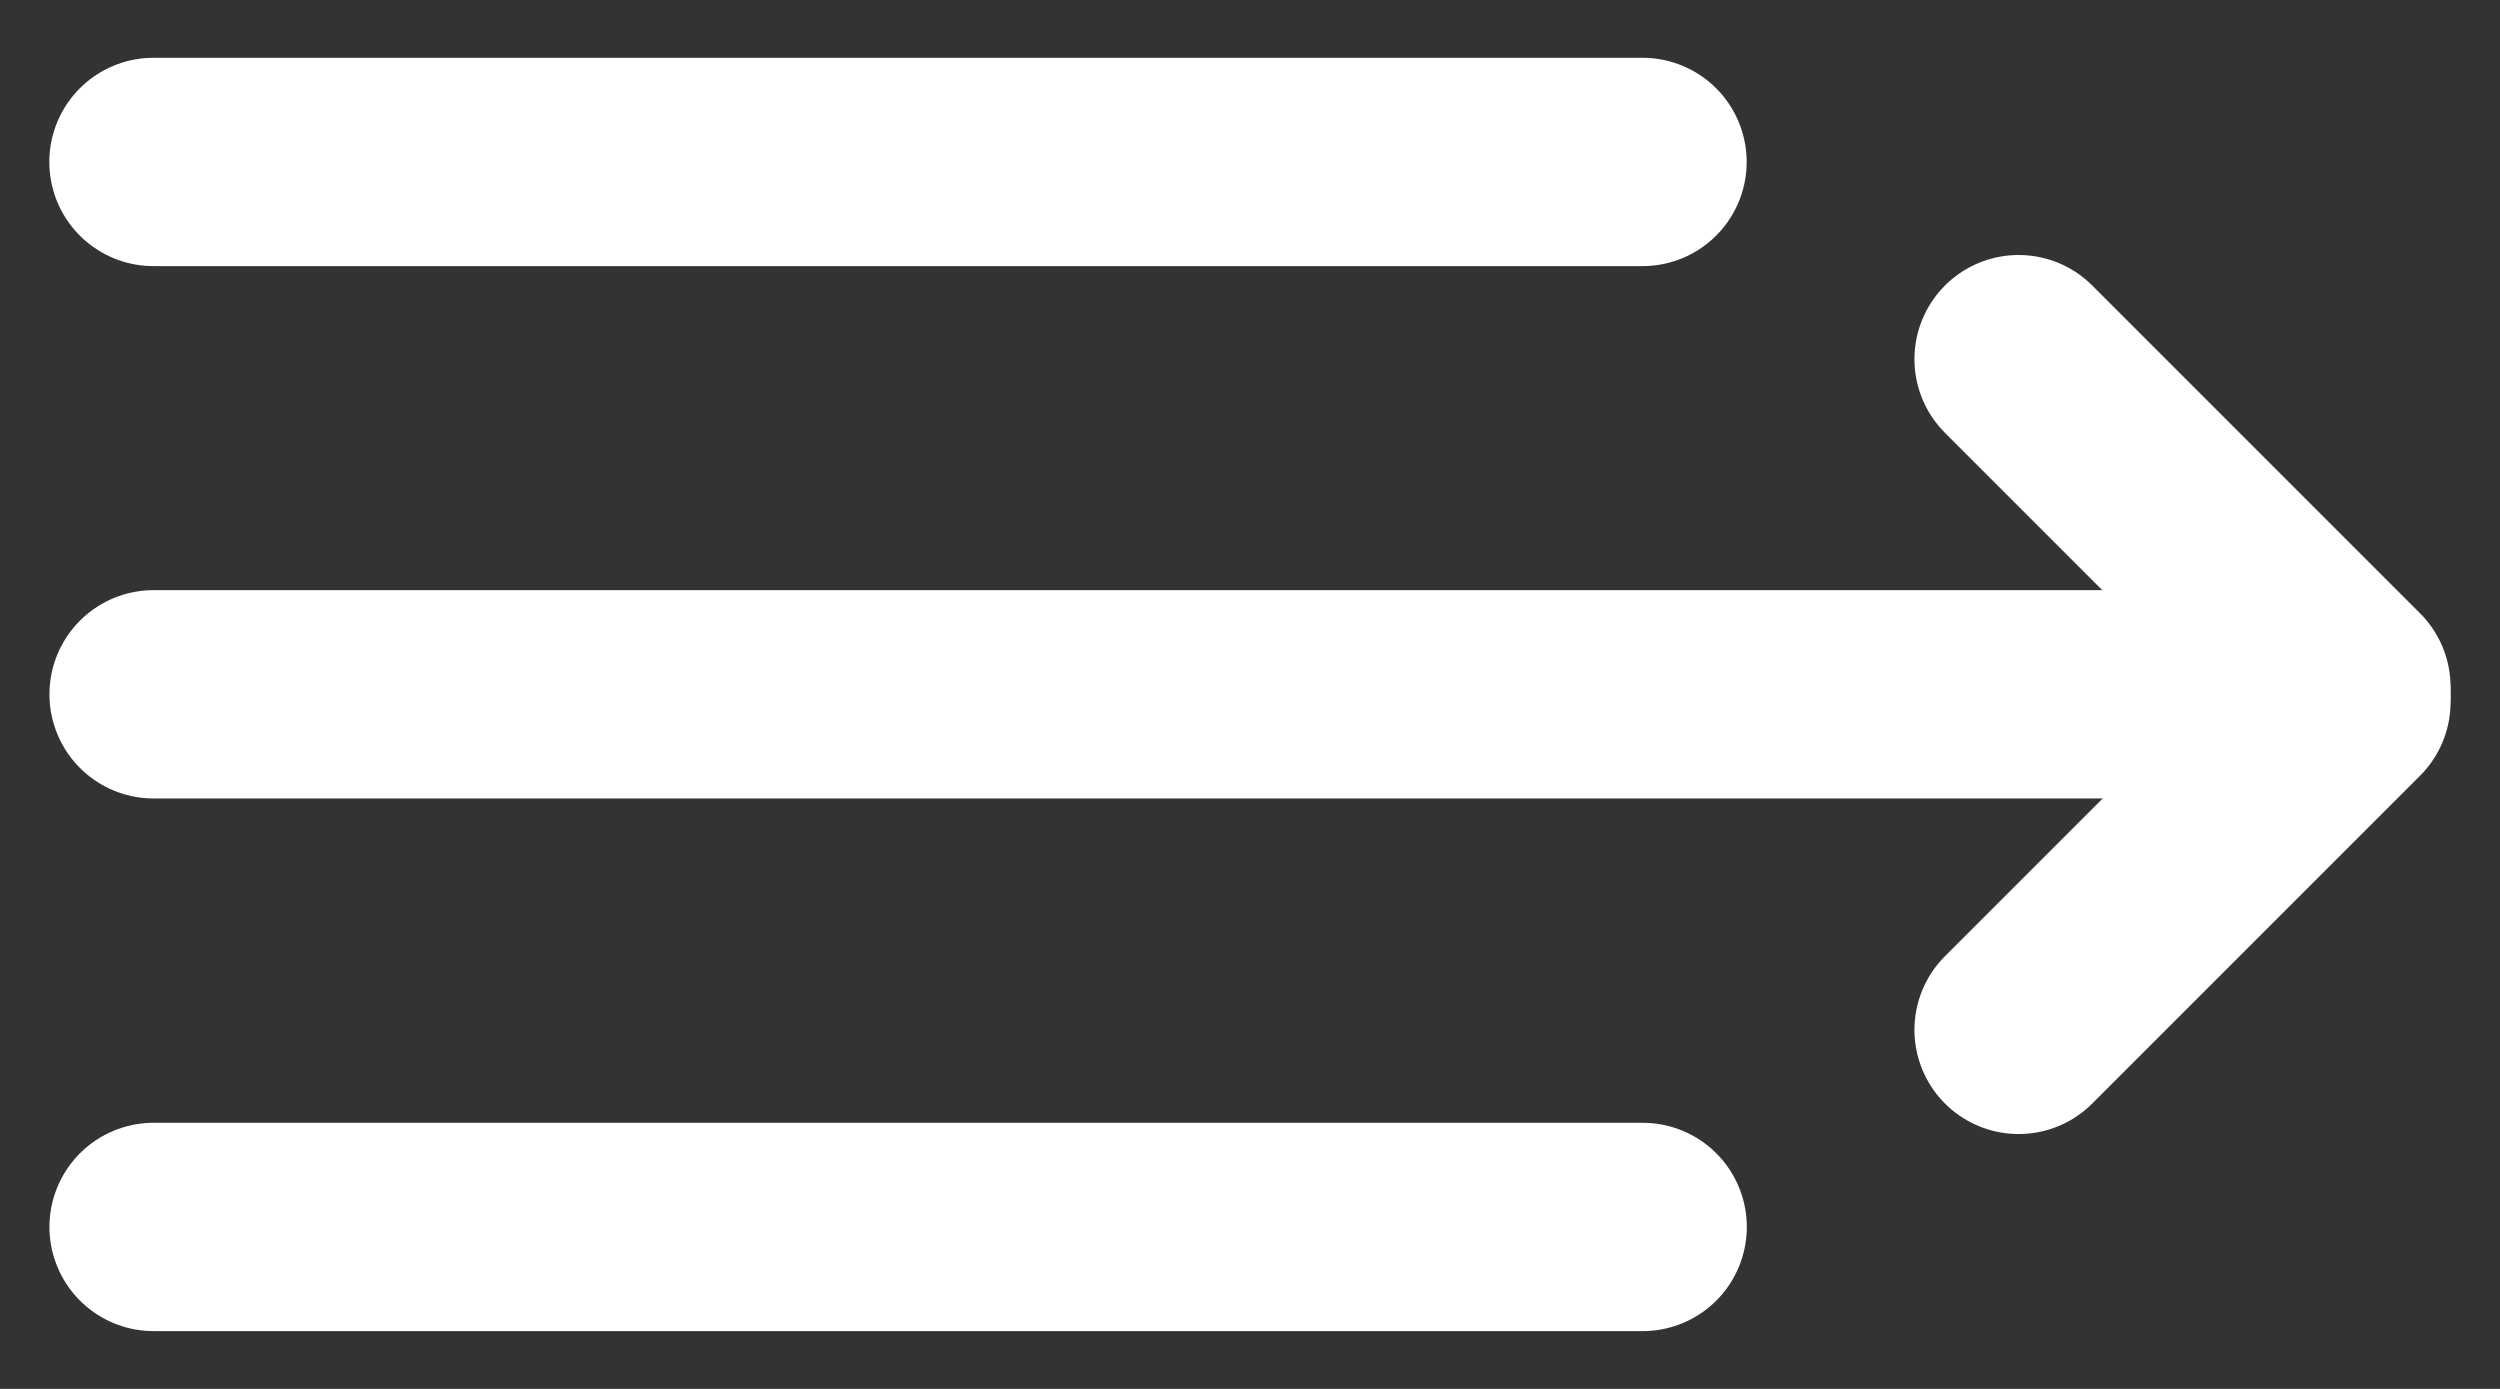 <svg width="18" height="10" viewBox="0 0 18 10" fill="none" xmlns="http://www.w3.org/2000/svg">
<rect x="0" y="0" width="18" height="10" fill="#333333" stroke="none"/>
<path d="M1.106 4.999H16.894" stroke="white" stroke-width="1.5" stroke-linecap="round" stroke-linejoin="round"/>
<path d="M14.534 2.586L16.894 4.946" stroke="white" stroke-width="1.5" stroke-linecap="round" stroke-linejoin="round"/>
<path d="M16.894 5.055L14.534 7.415" stroke="white" stroke-width="1.5" stroke-linecap="round" stroke-linejoin="round"/>
<path d="M1.106 8.834H11.827" stroke="white" stroke-width="1.5" stroke-linecap="round" stroke-linejoin="round"/>
<path d="M1.105 1.166H11.826" stroke="white" stroke-width="1.5" stroke-linecap="round" stroke-linejoin="round"/>
</svg>
